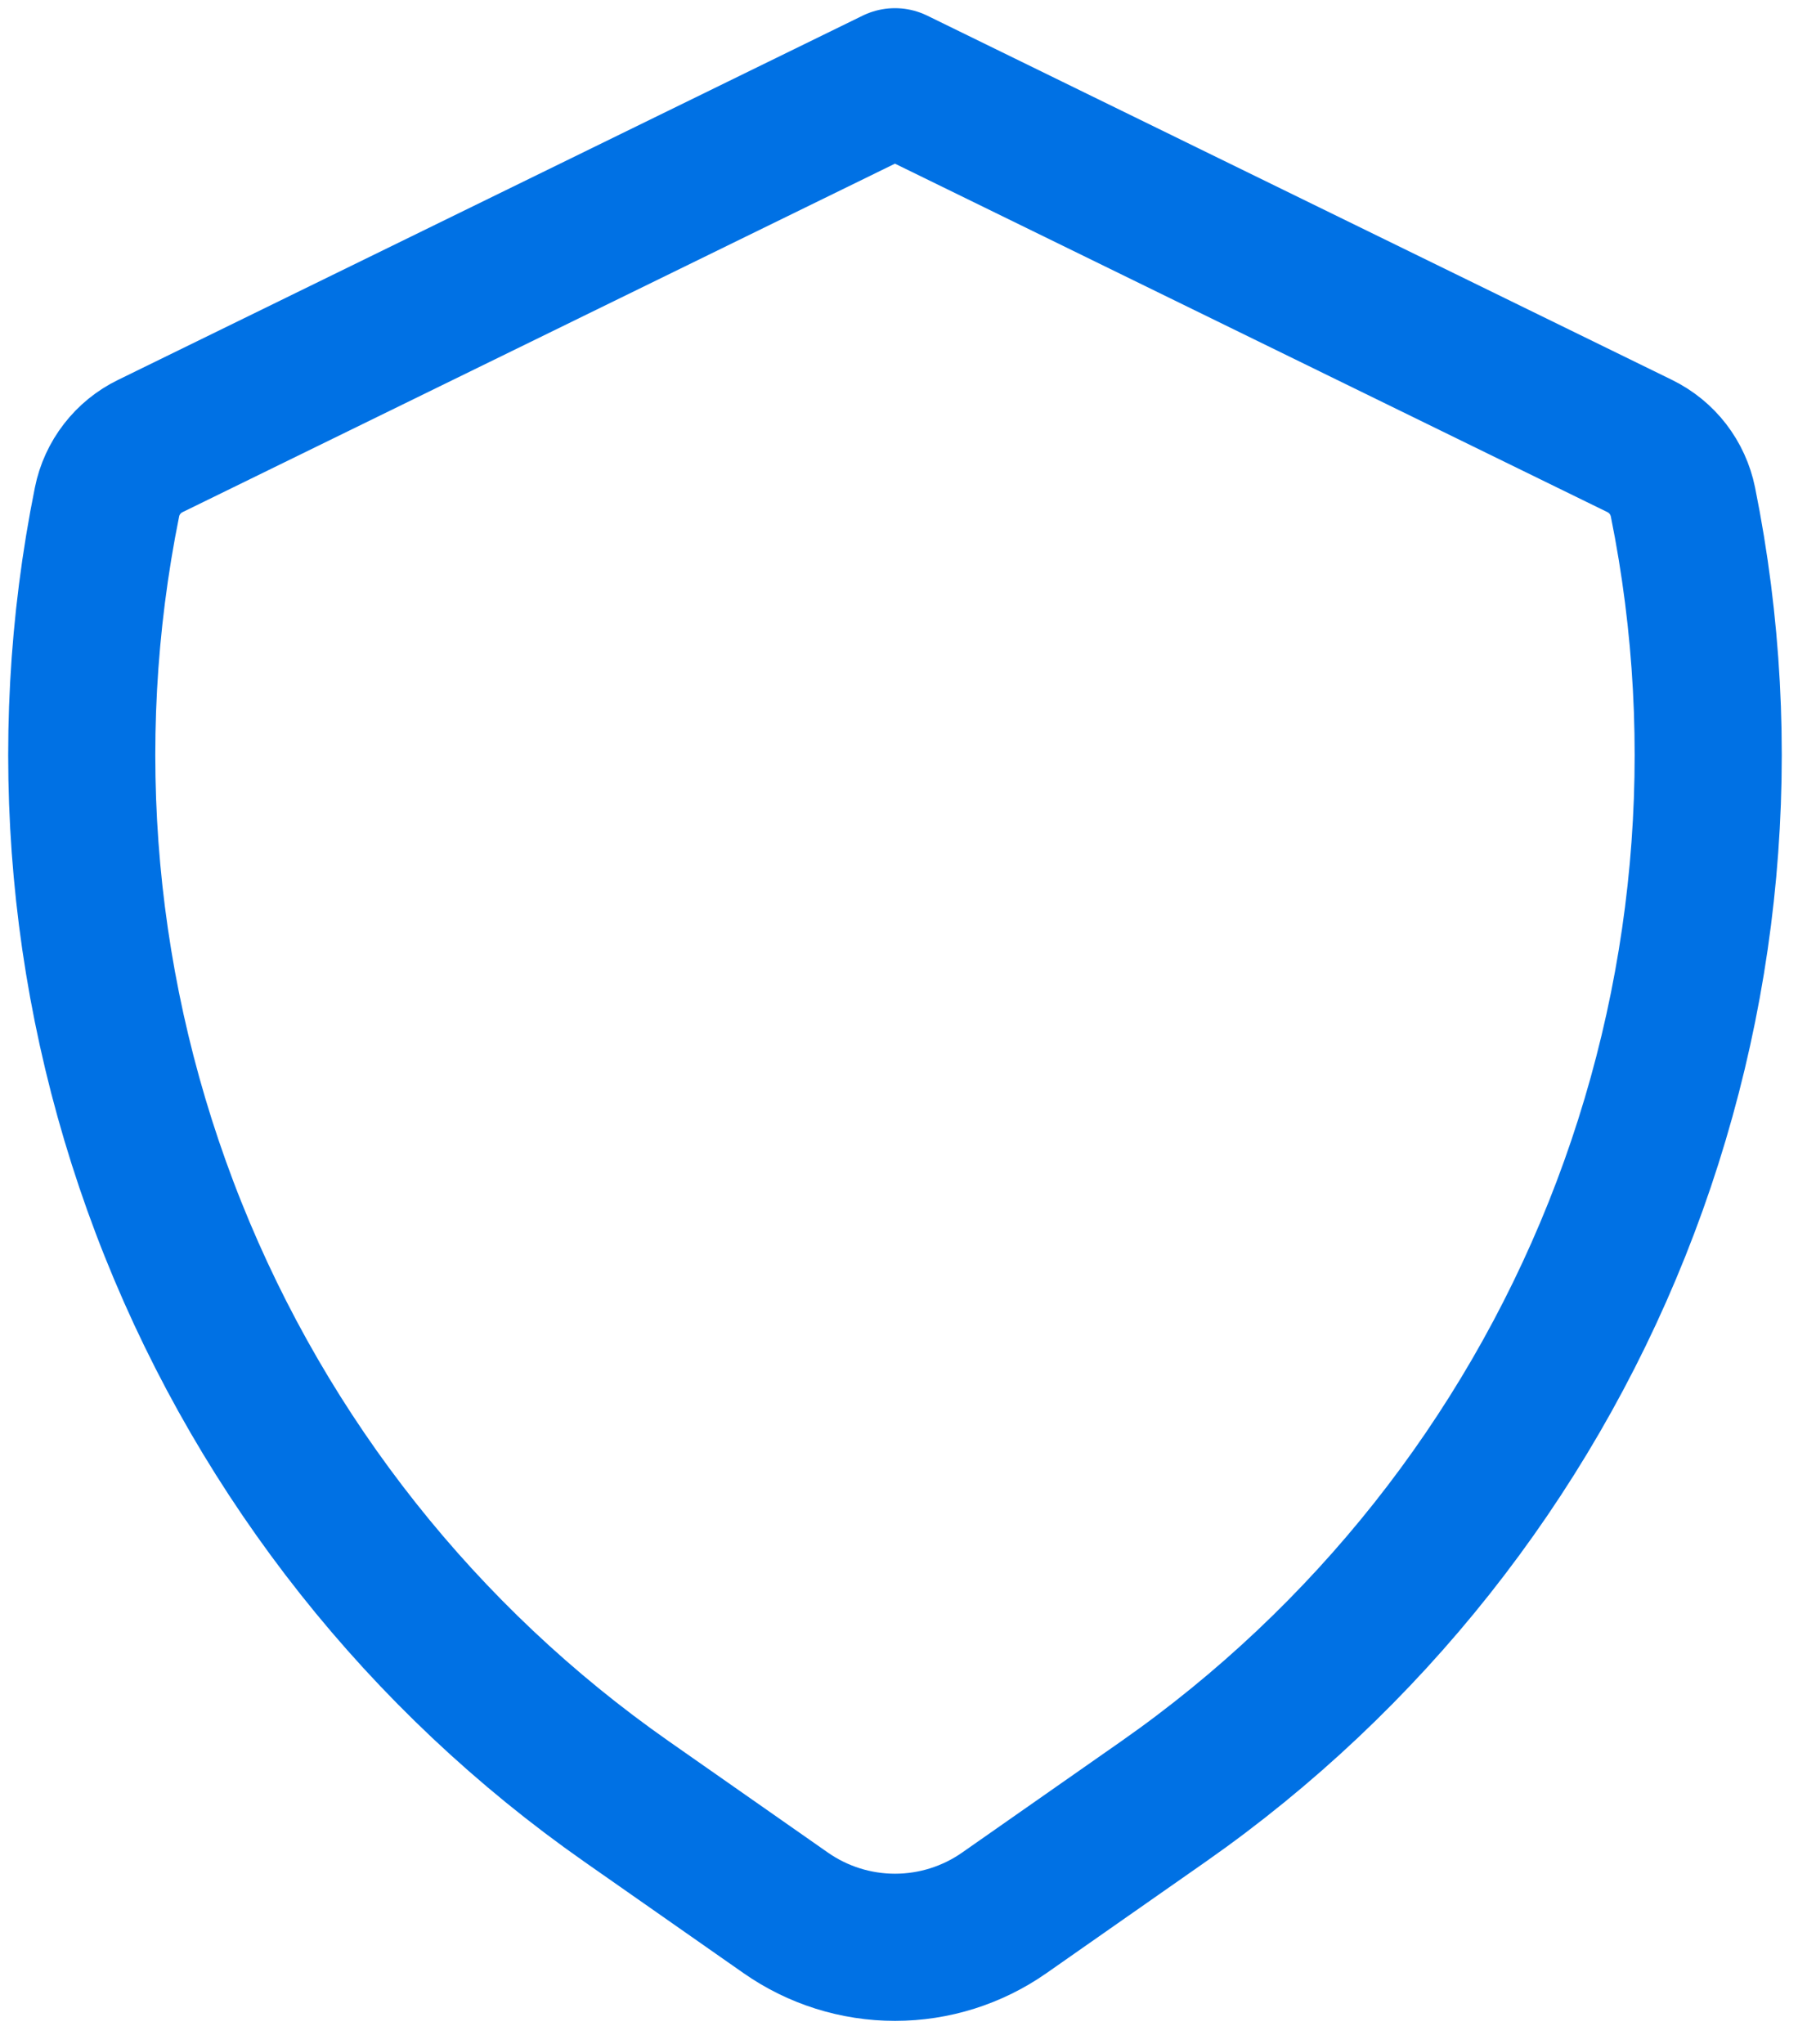 <svg width="44" height="50" viewBox="0 0 44 50" fill="none" xmlns="http://www.w3.org/2000/svg">
<path d="M24.578 46.793L28.474 44.068C33.456 40.58 37.312 35.715 39.57 30.068C41.827 24.422 42.388 18.239 41.184 12.278C41.124 11.985 40.998 11.709 40.815 11.471C40.632 11.234 40.396 11.043 40.127 10.911L21.901 2L3.678 10.911C3.408 11.042 3.172 11.234 2.989 11.471C2.805 11.708 2.678 11.984 2.619 12.278C1.415 18.239 1.976 24.422 4.234 30.069C6.492 35.715 10.348 40.581 15.331 44.068L19.227 46.793C20.012 47.342 20.945 47.636 21.902 47.636C22.86 47.636 23.793 47.342 24.578 46.793V46.793Z" stroke="#0071E4" stroke-width="3.6" stroke-linecap="round" stroke-linejoin="round"/>
</svg>
